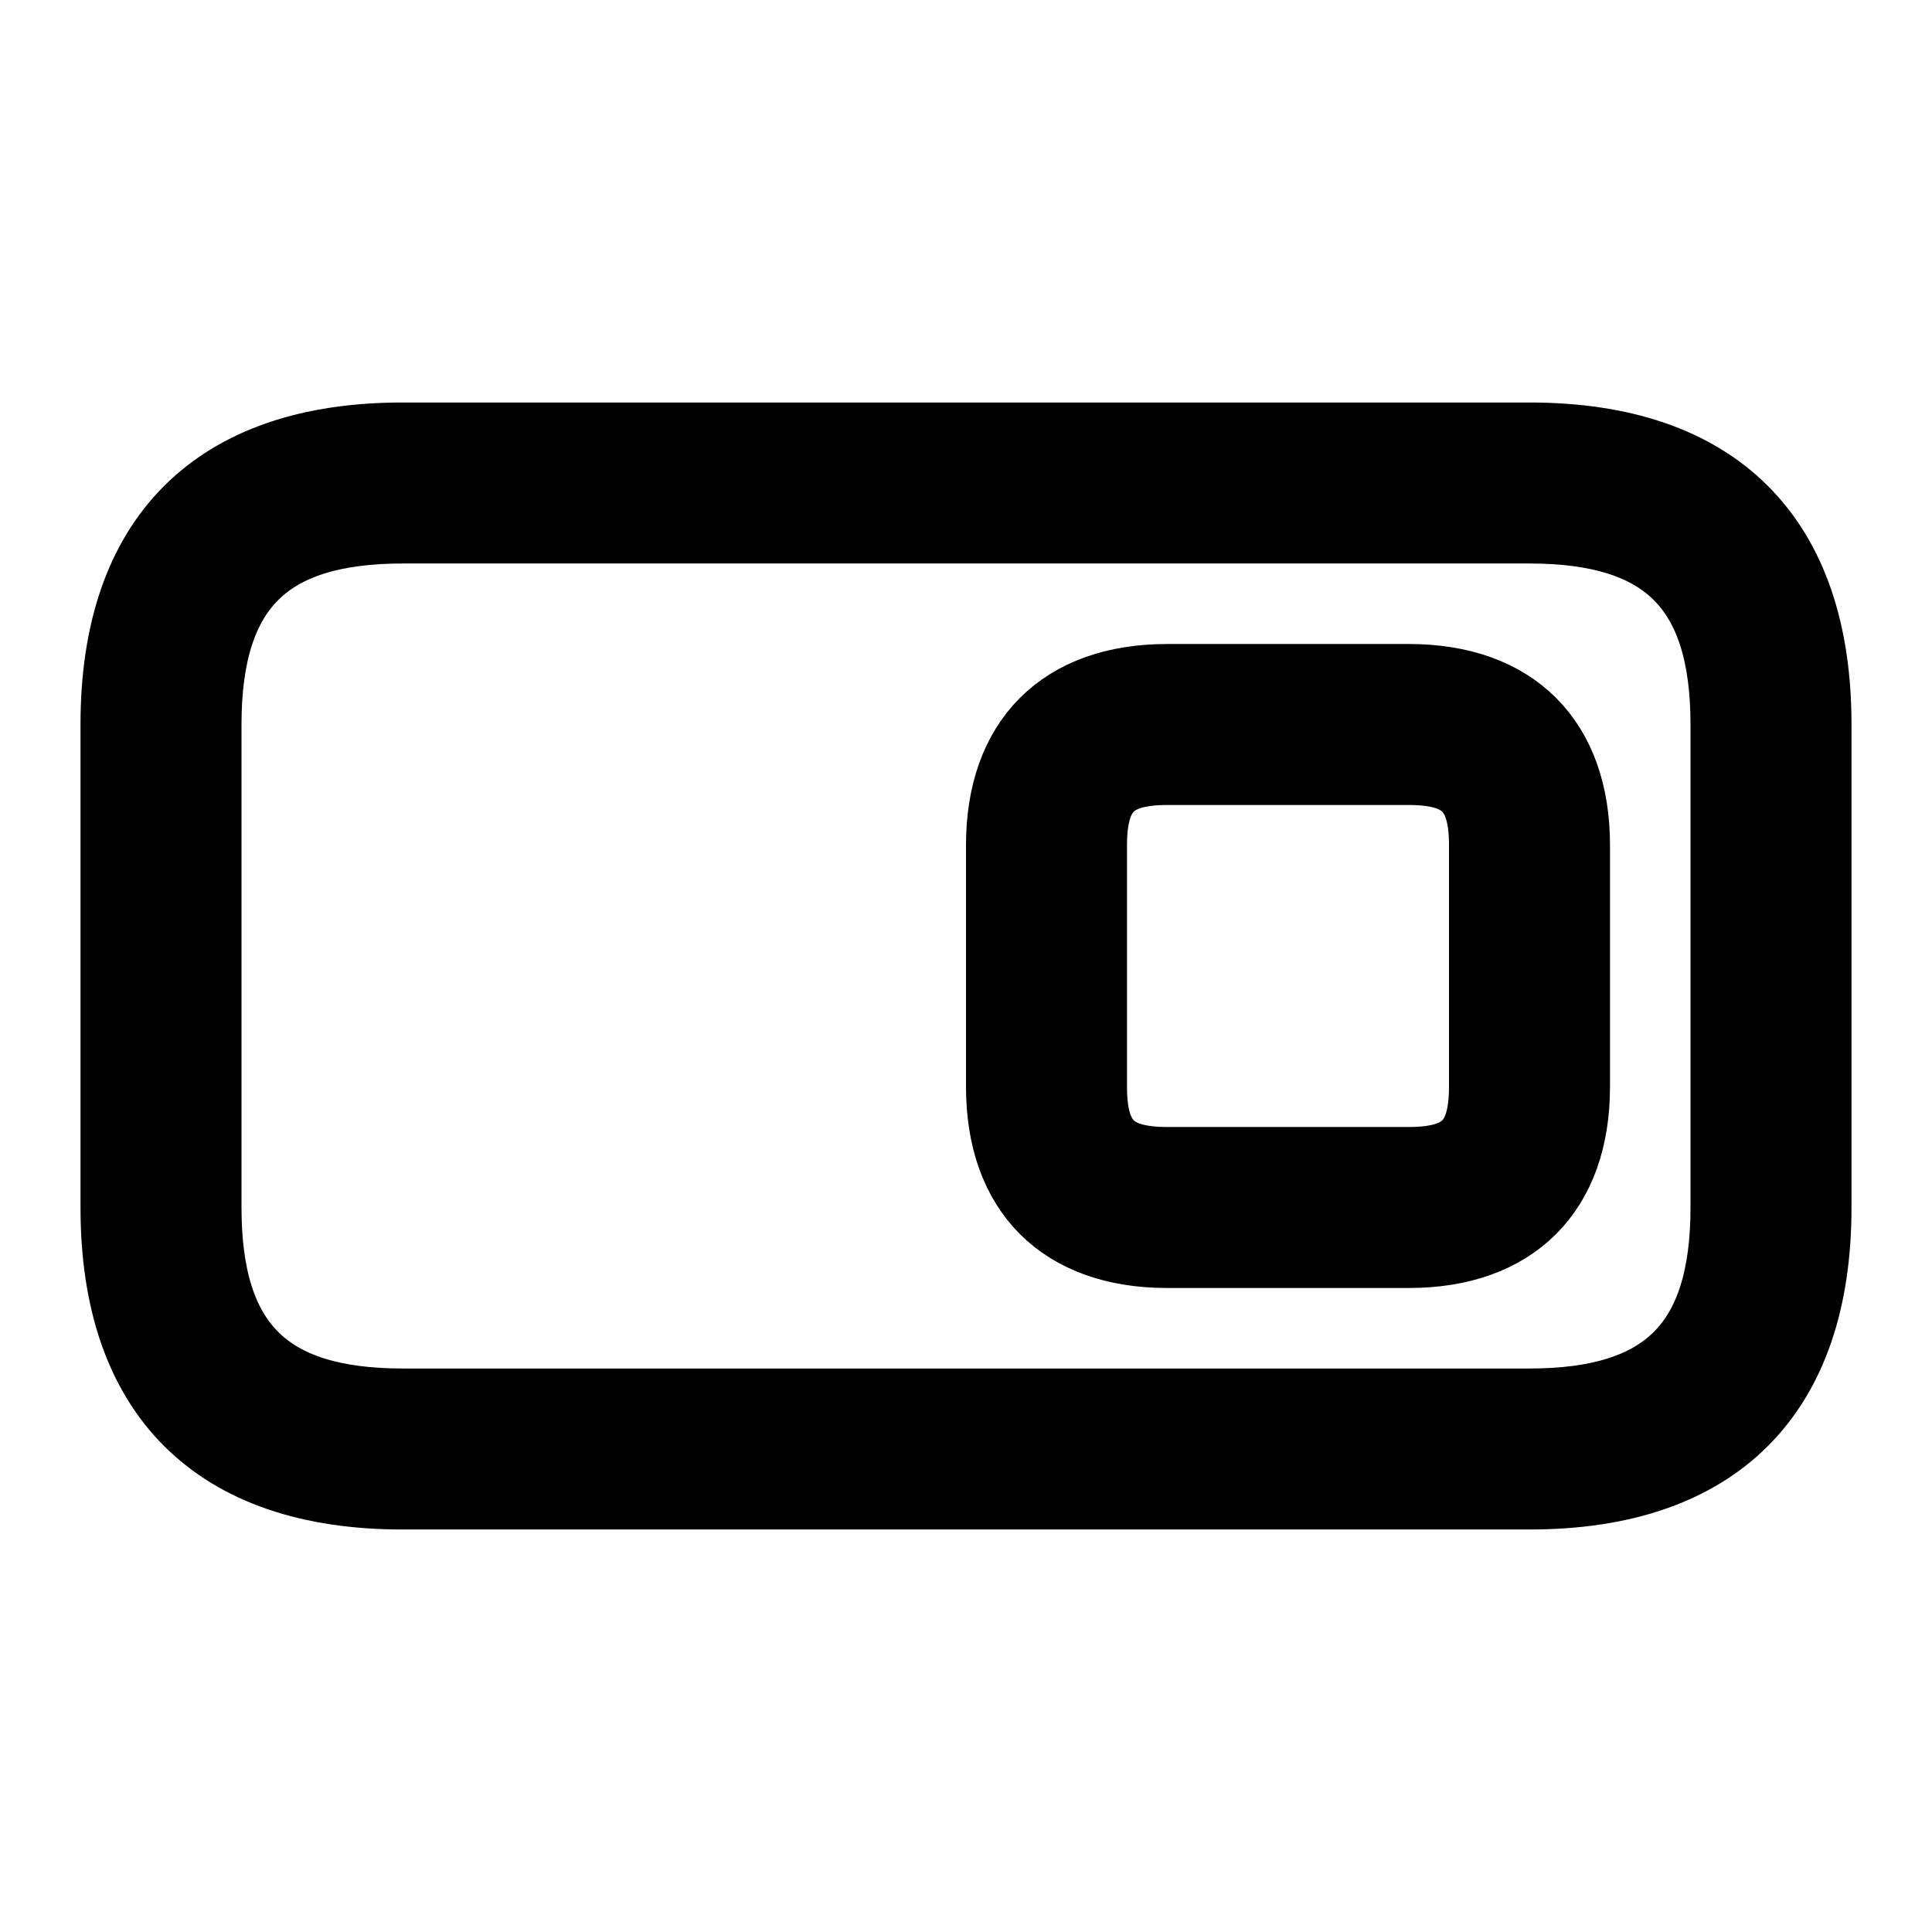 <svg viewBox="0 0 24 24" fill="currentColor" stroke="currentColor" xmlns="http://www.w3.org/2000/svg">
<path d="M19 5.5H5C2.71 5.5 1.5 6.71 1.5 9V15C1.5 17.29 2.71 18.5 5 18.5H19C21.29 18.5 22.5 17.29 22.5 15V9C22.5 6.71 21.29 5.5 19 5.5ZM21.5 15C21.5 16.729 20.729 17.5 19 17.5H5C3.271 17.5 2.5 16.729 2.5 15V9C2.5 7.271 3.271 6.5 5 6.5H19C20.729 6.5 21.5 7.271 21.5 9V15ZM17.5 8.5H14.5C13.229 8.5 12.5 9.229 12.5 10.5V13.5C12.5 14.771 13.229 15.5 14.5 15.5H17.5C18.771 15.5 19.5 14.771 19.5 13.5V10.5C19.5 9.229 18.771 8.5 17.5 8.5ZM18.5 13.5C18.5 14.22 18.22 14.5 17.5 14.5H14.5C13.78 14.5 13.5 14.22 13.5 13.5V10.5C13.5 9.78 13.78 9.5 14.5 9.5H17.5C18.22 9.5 18.5 9.78 18.5 10.5V13.5Z" />
</svg>

